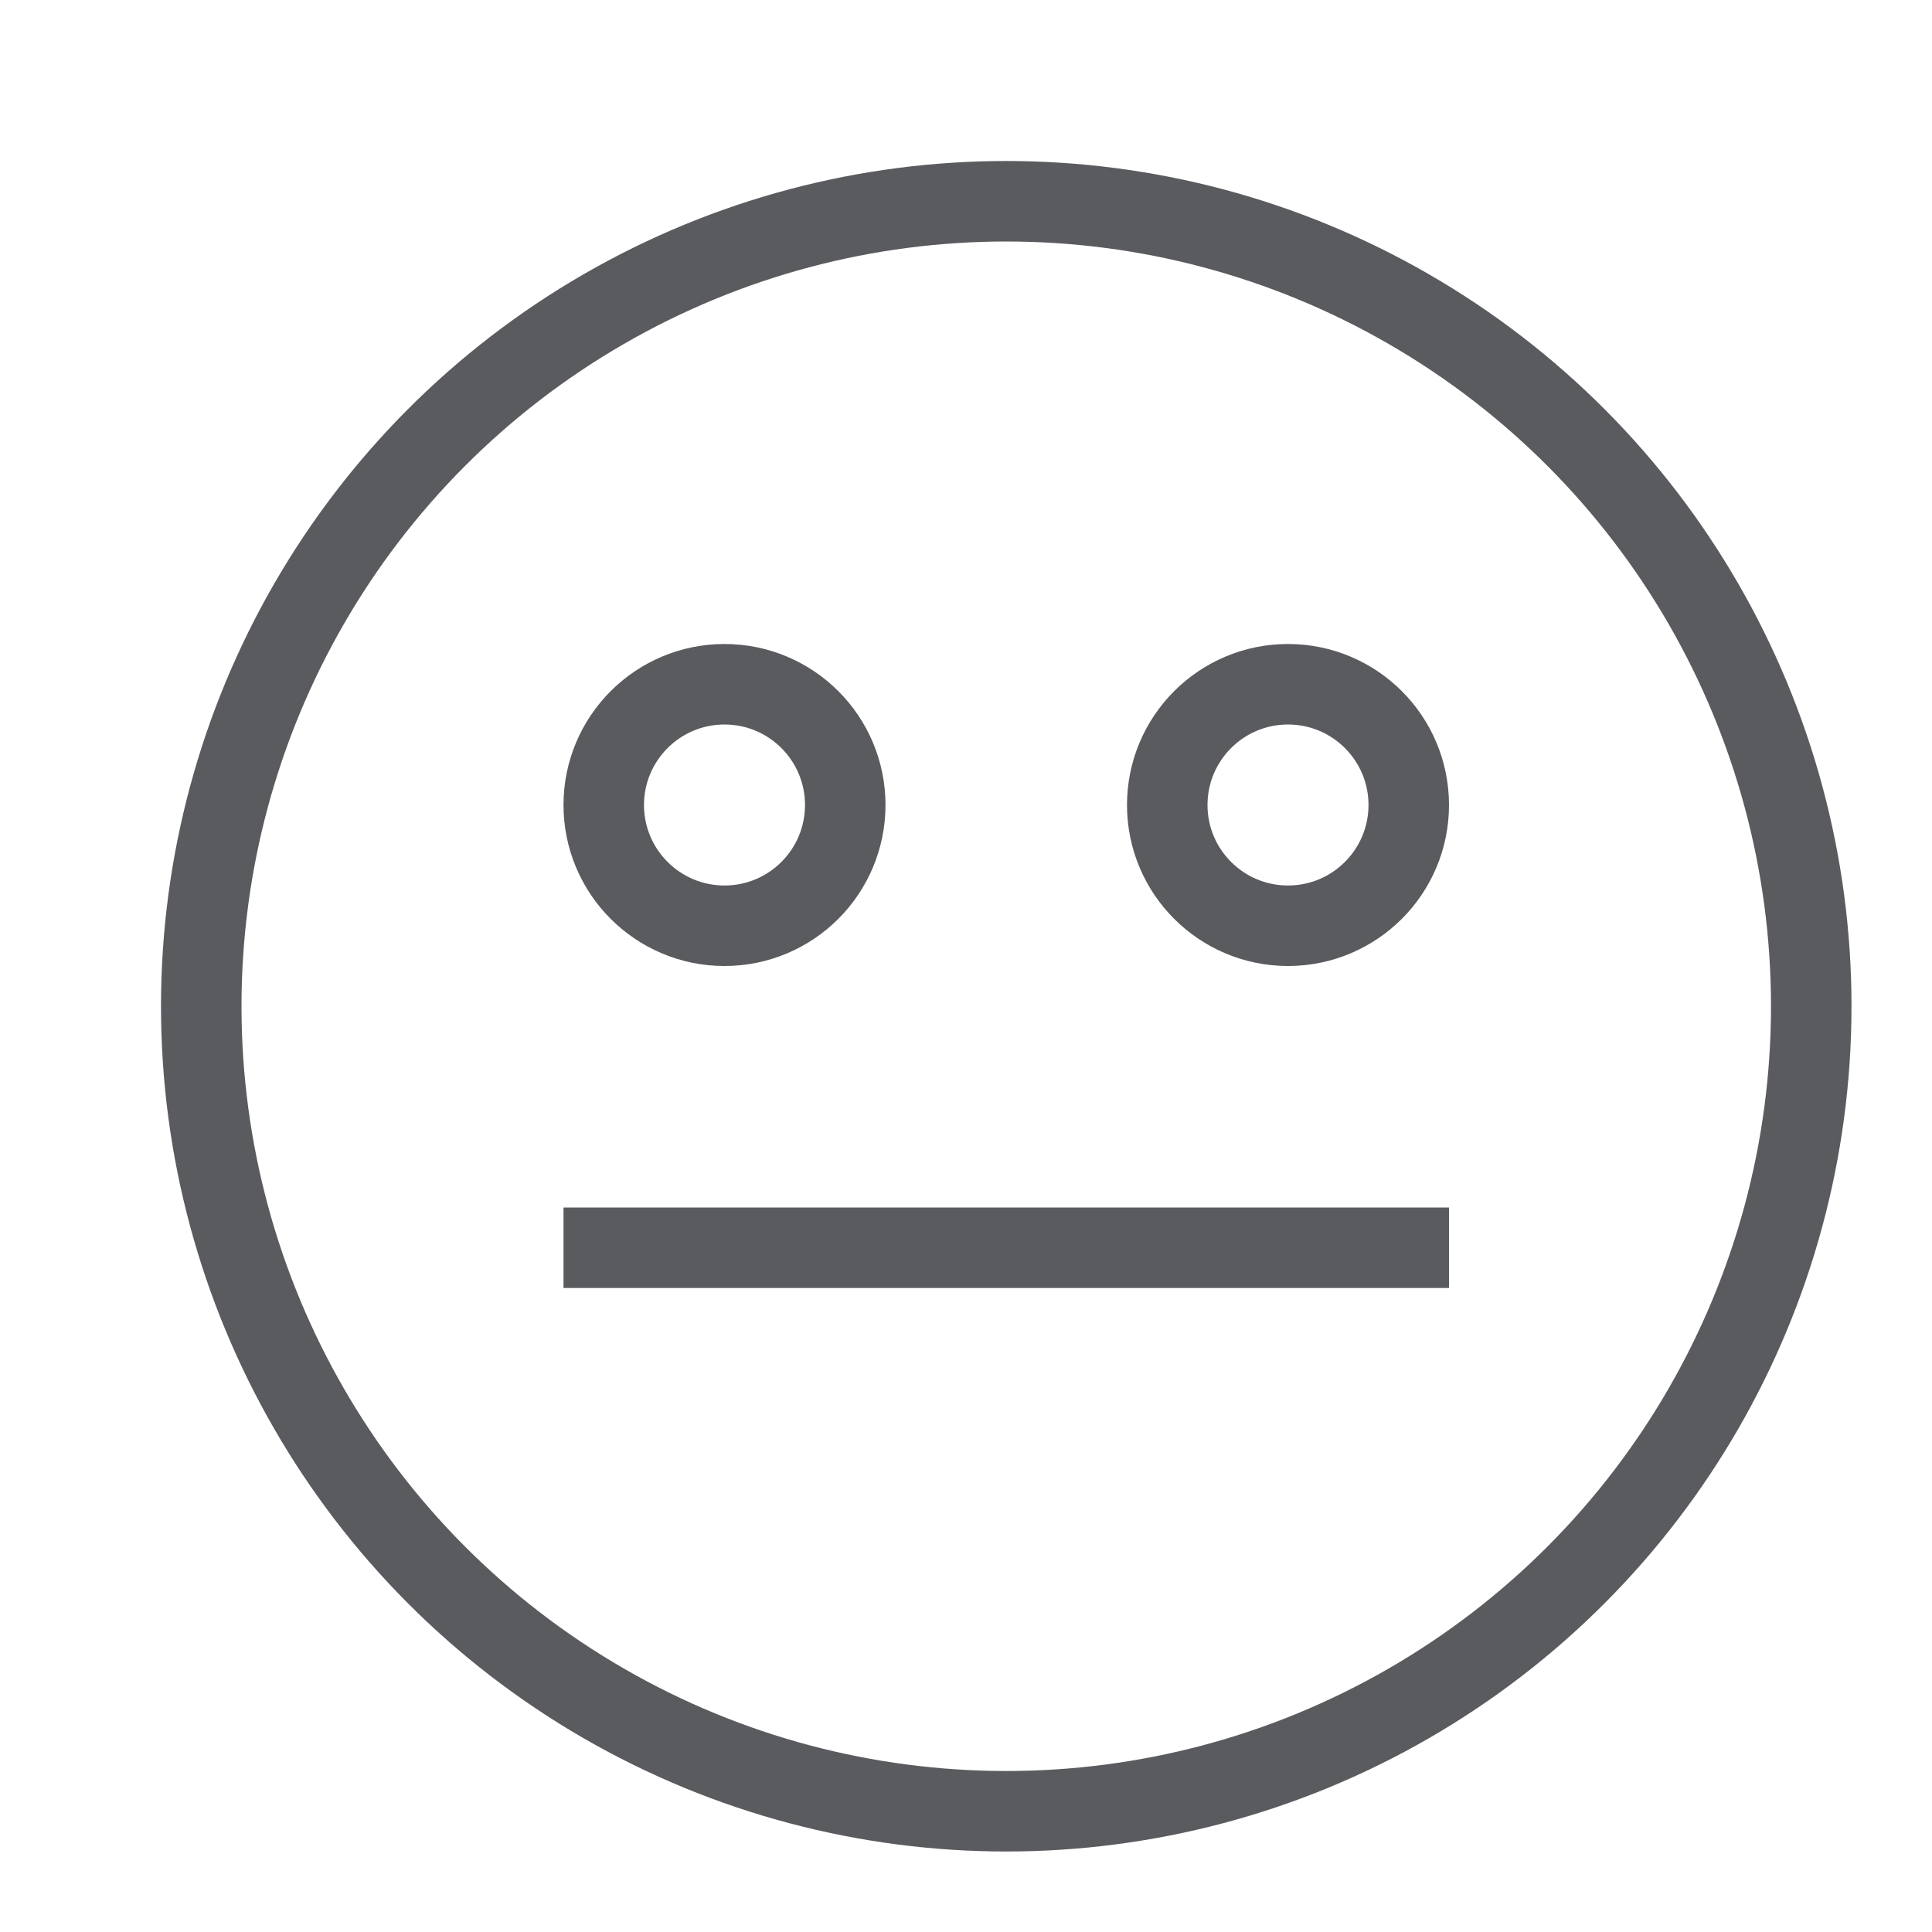<svg id="Layer_1" data-name="Layer 1" xmlns="http://www.w3.org/2000/svg" viewBox="0 0 24 24"><title>unity-people-24px-face-neutral</title><circle cx="12.5" cy="12.5" r="10" style="fill:none;stroke:#5a5b5e;stroke-linecap:square;stroke-linejoin:round"/><circle cx="9" cy="10" r="1.5" style="fill:none;stroke:#5a5b5e;stroke-linecap:square;stroke-linejoin:round"/><circle cx="16" cy="10" r="1.5" style="fill:none;stroke:#5a5b5e;stroke-linecap:square;stroke-linejoin:round"/><line x1="7.5" y1="15.5" x2="17.5" y2="15.5" style="fill:none;stroke:#5a5b5e;stroke-linecap:square;stroke-linejoin:round"/></svg>